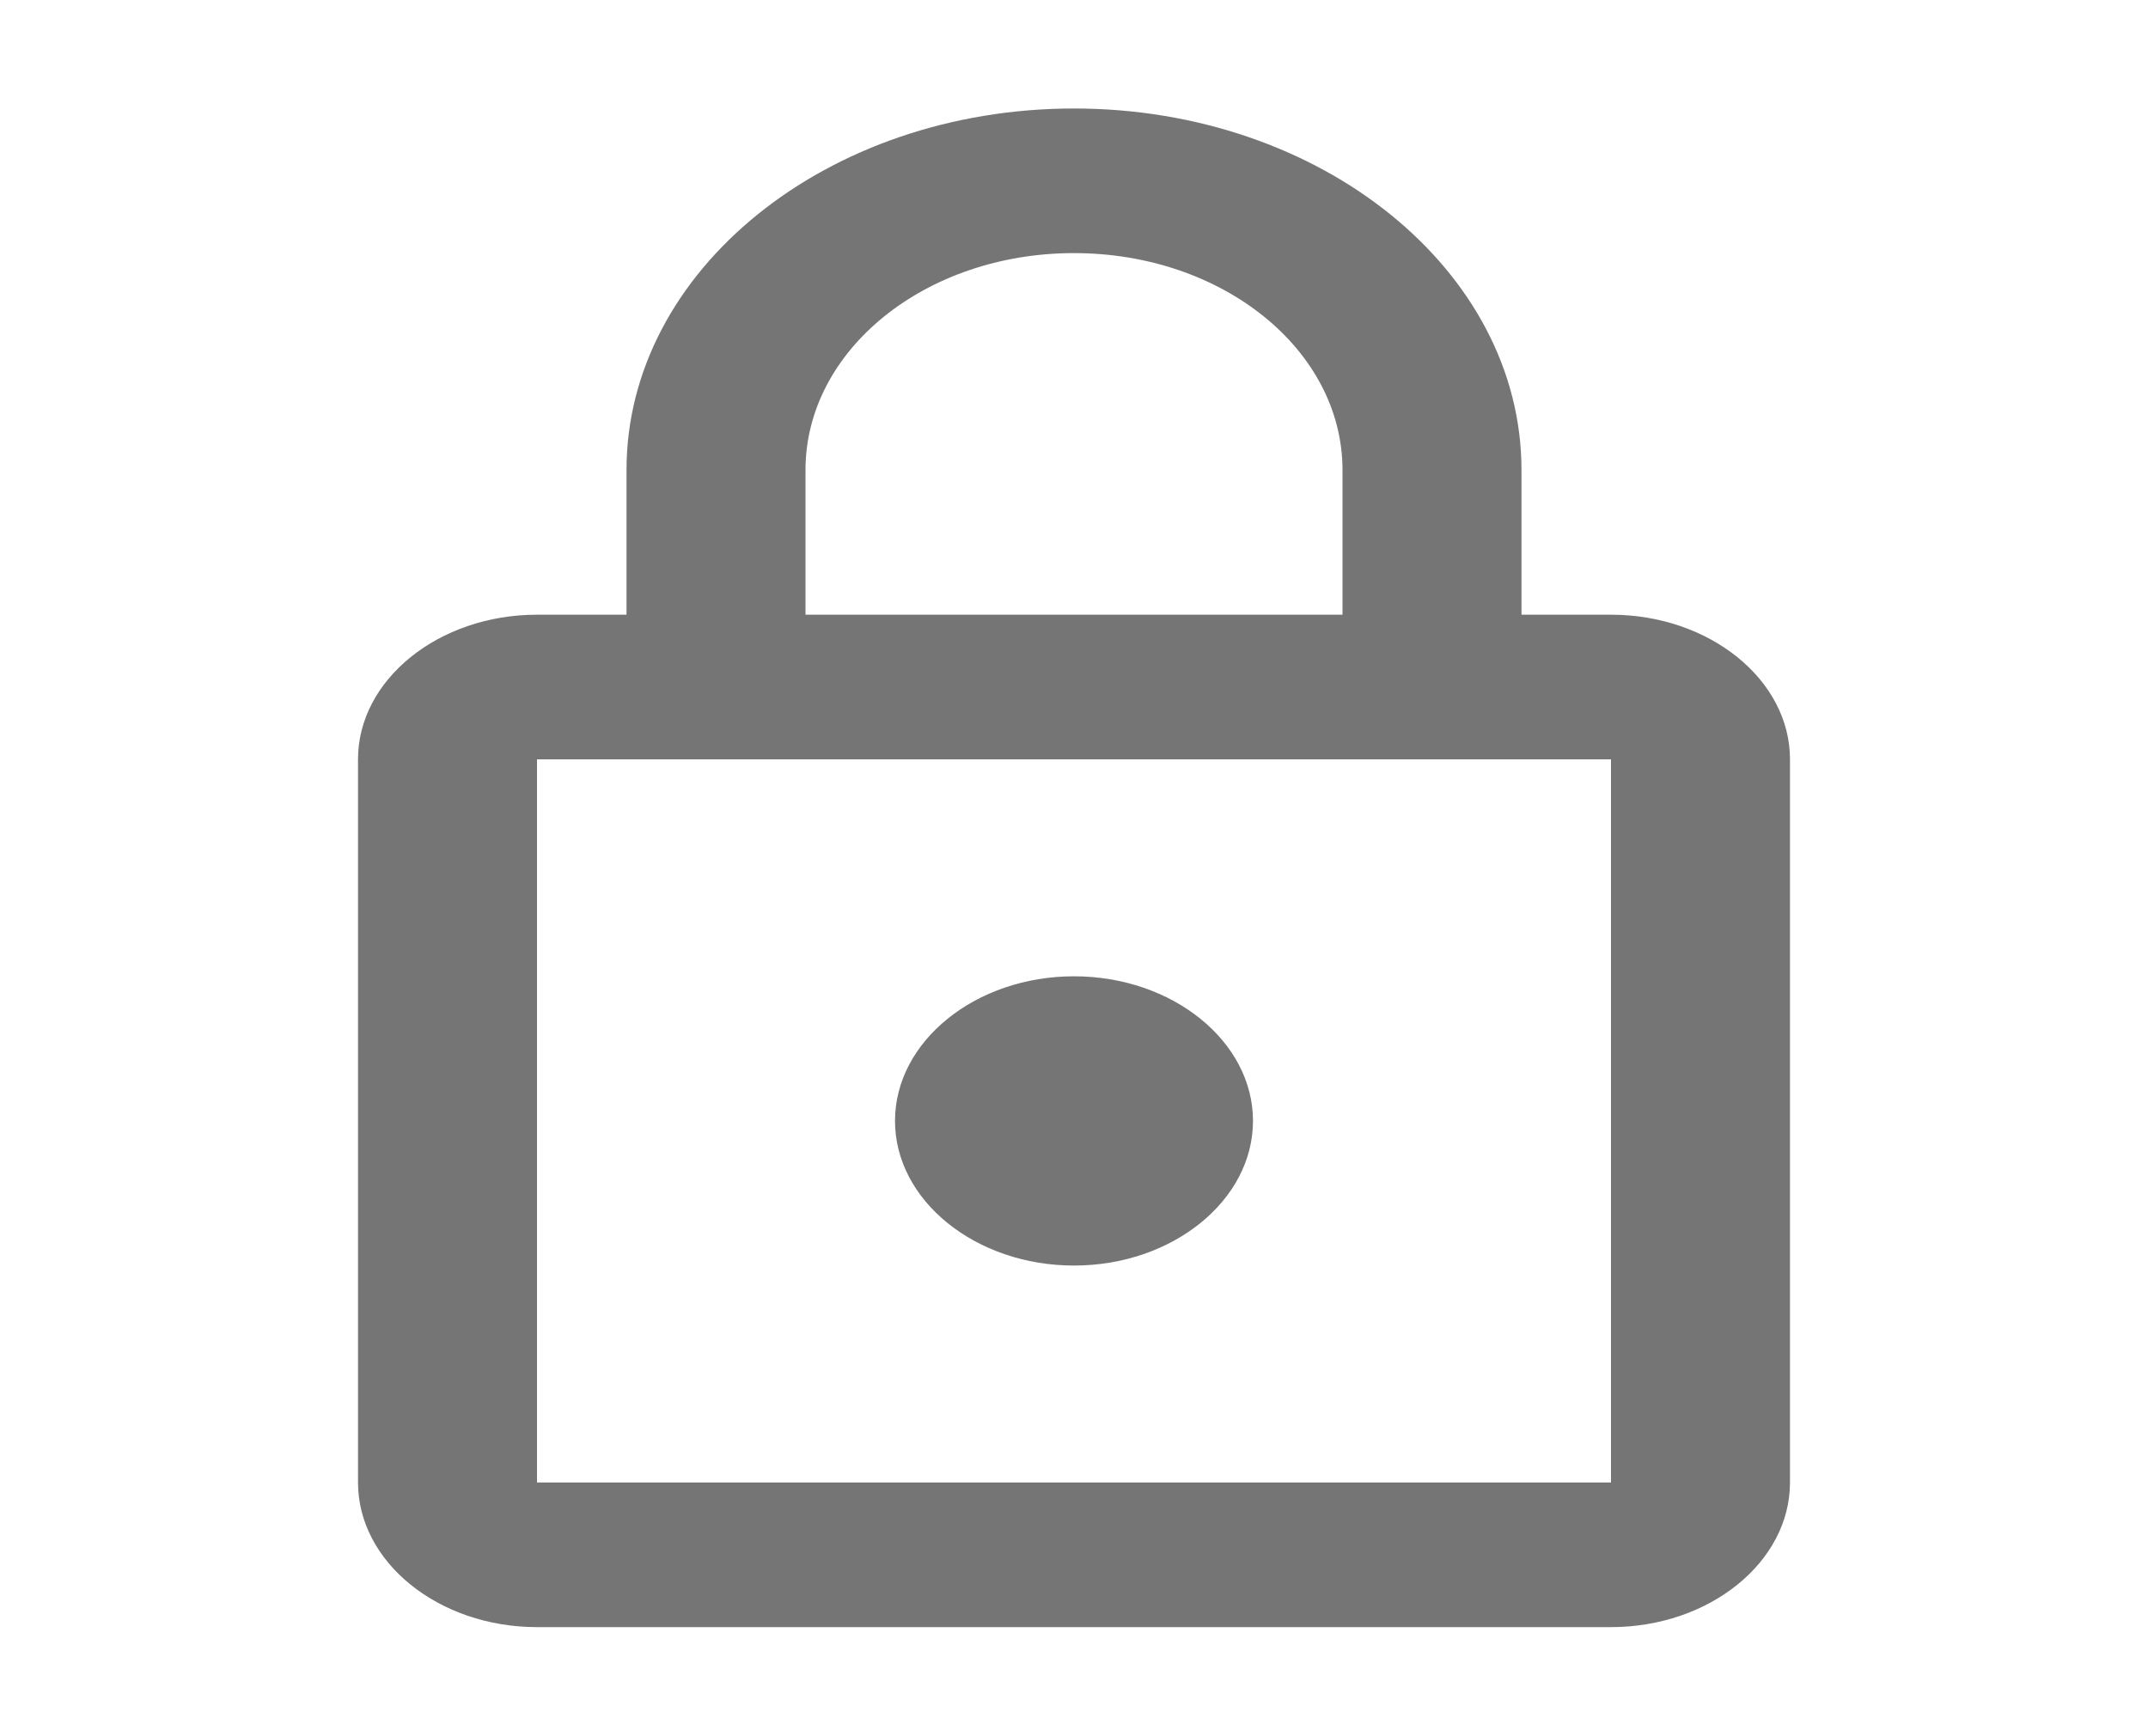 <svg width="73" height="59" viewBox="0 0 73 59" fill="none" xmlns="http://www.w3.org/2000/svg">
<path fill-rule="evenodd" clip-rule="evenodd" d="M51.708 20.896H54.75C58.096 20.896 60.833 23.108 60.833 25.812V50.396C60.833 53.1 58.096 55.312 54.75 55.312H18.25C14.904 55.312 12.167 53.1 12.167 50.396V25.812C12.167 23.108 14.904 20.896 18.25 20.896H21.292V15.979C21.292 9.194 28.105 3.688 36.5 3.688C44.895 3.688 51.708 9.194 51.708 15.979V20.896ZM36.5 8.604C31.451 8.604 27.375 11.898 27.375 15.979V20.896H45.625V15.979C45.625 11.898 41.549 8.604 36.5 8.604ZM18.25 50.396V25.812H54.75V50.396H18.25ZM42.583 38.104C42.583 40.808 39.846 43.021 36.5 43.021C33.154 43.021 30.417 40.808 30.417 38.104C30.417 35.4 33.154 33.188 36.5 33.188C39.846 33.188 42.583 35.4 42.583 38.104Z" fill="black" fill-opacity="0.54"/>
</svg>
